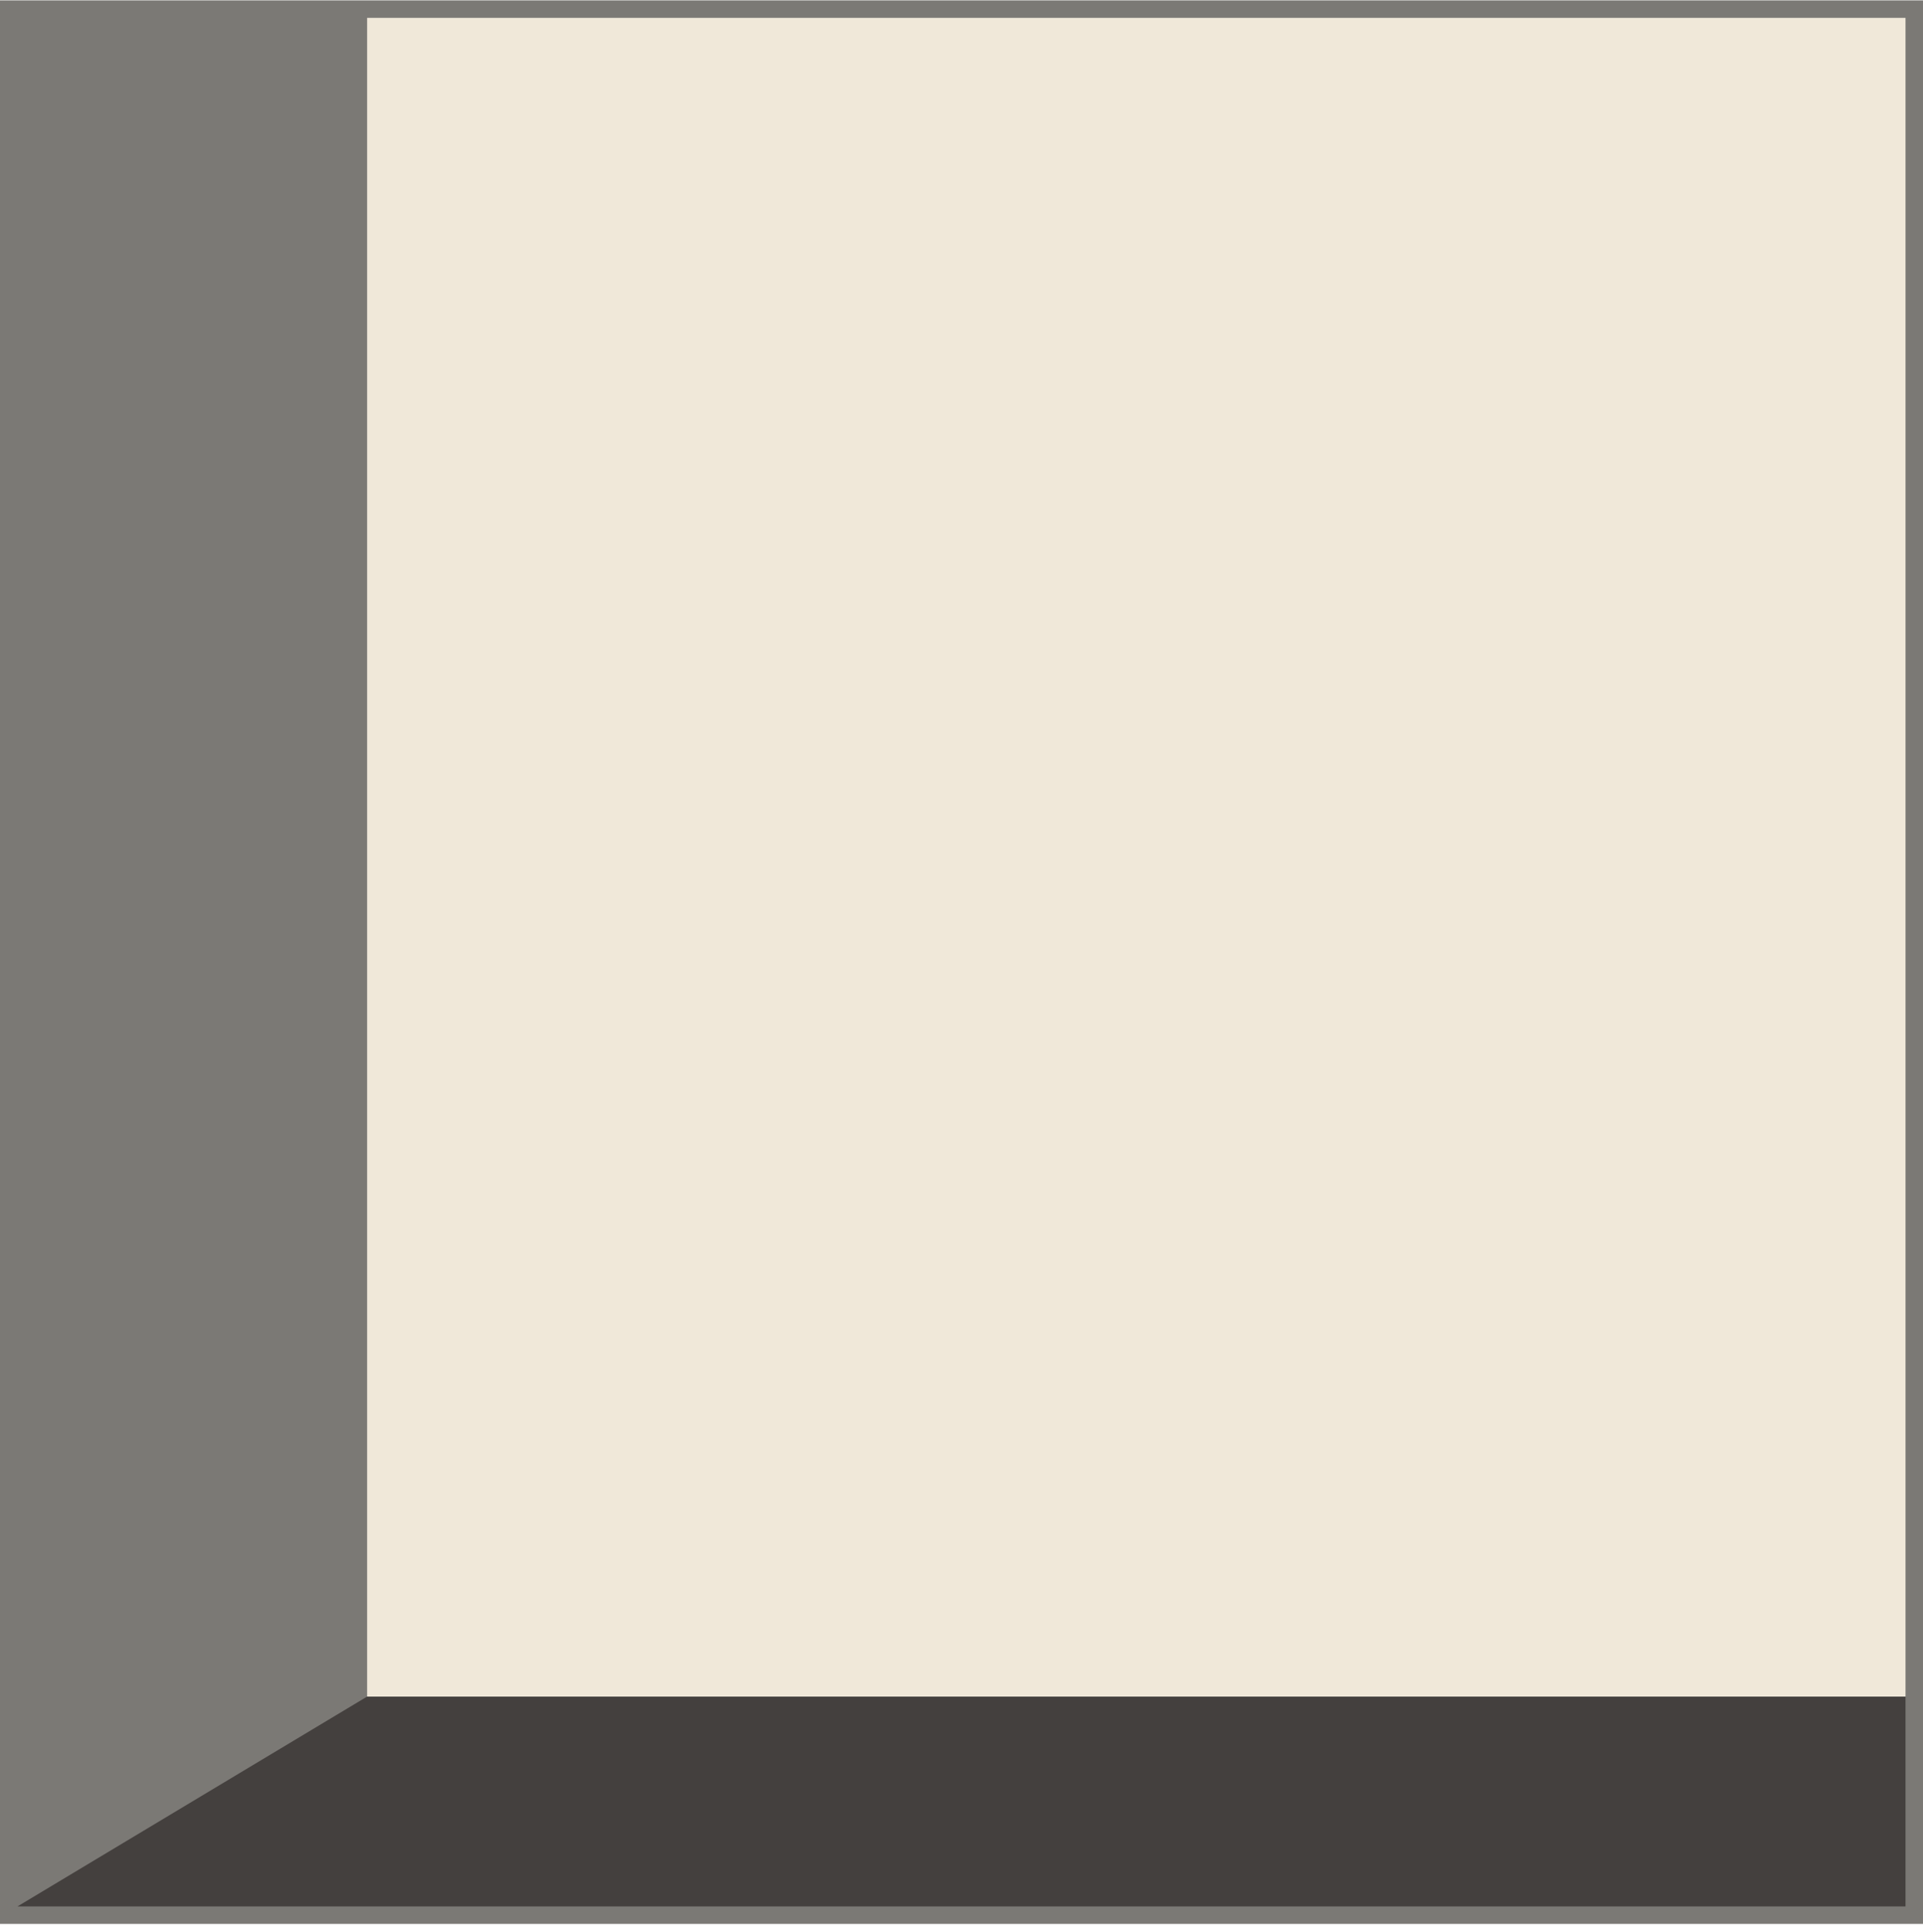 <svg width="220" height="221" viewBox="0 0 220 221" fill="none" xmlns="http://www.w3.org/2000/svg">
<path d="M220 220.043L0 220.043L1.94817e-05 0.043L220 0.043L220 220.043Z" fill="#7B7975"/>
<path d="M218 194.043L42 194.043L2 218.043L218 218.043L218 194.043Z" fill="#44403E"/>
<path d="M218 194.043L42 194.043L42 2.043L218 2.043L218 194.043Z" fill="#F0E8D9"/>
</svg>
